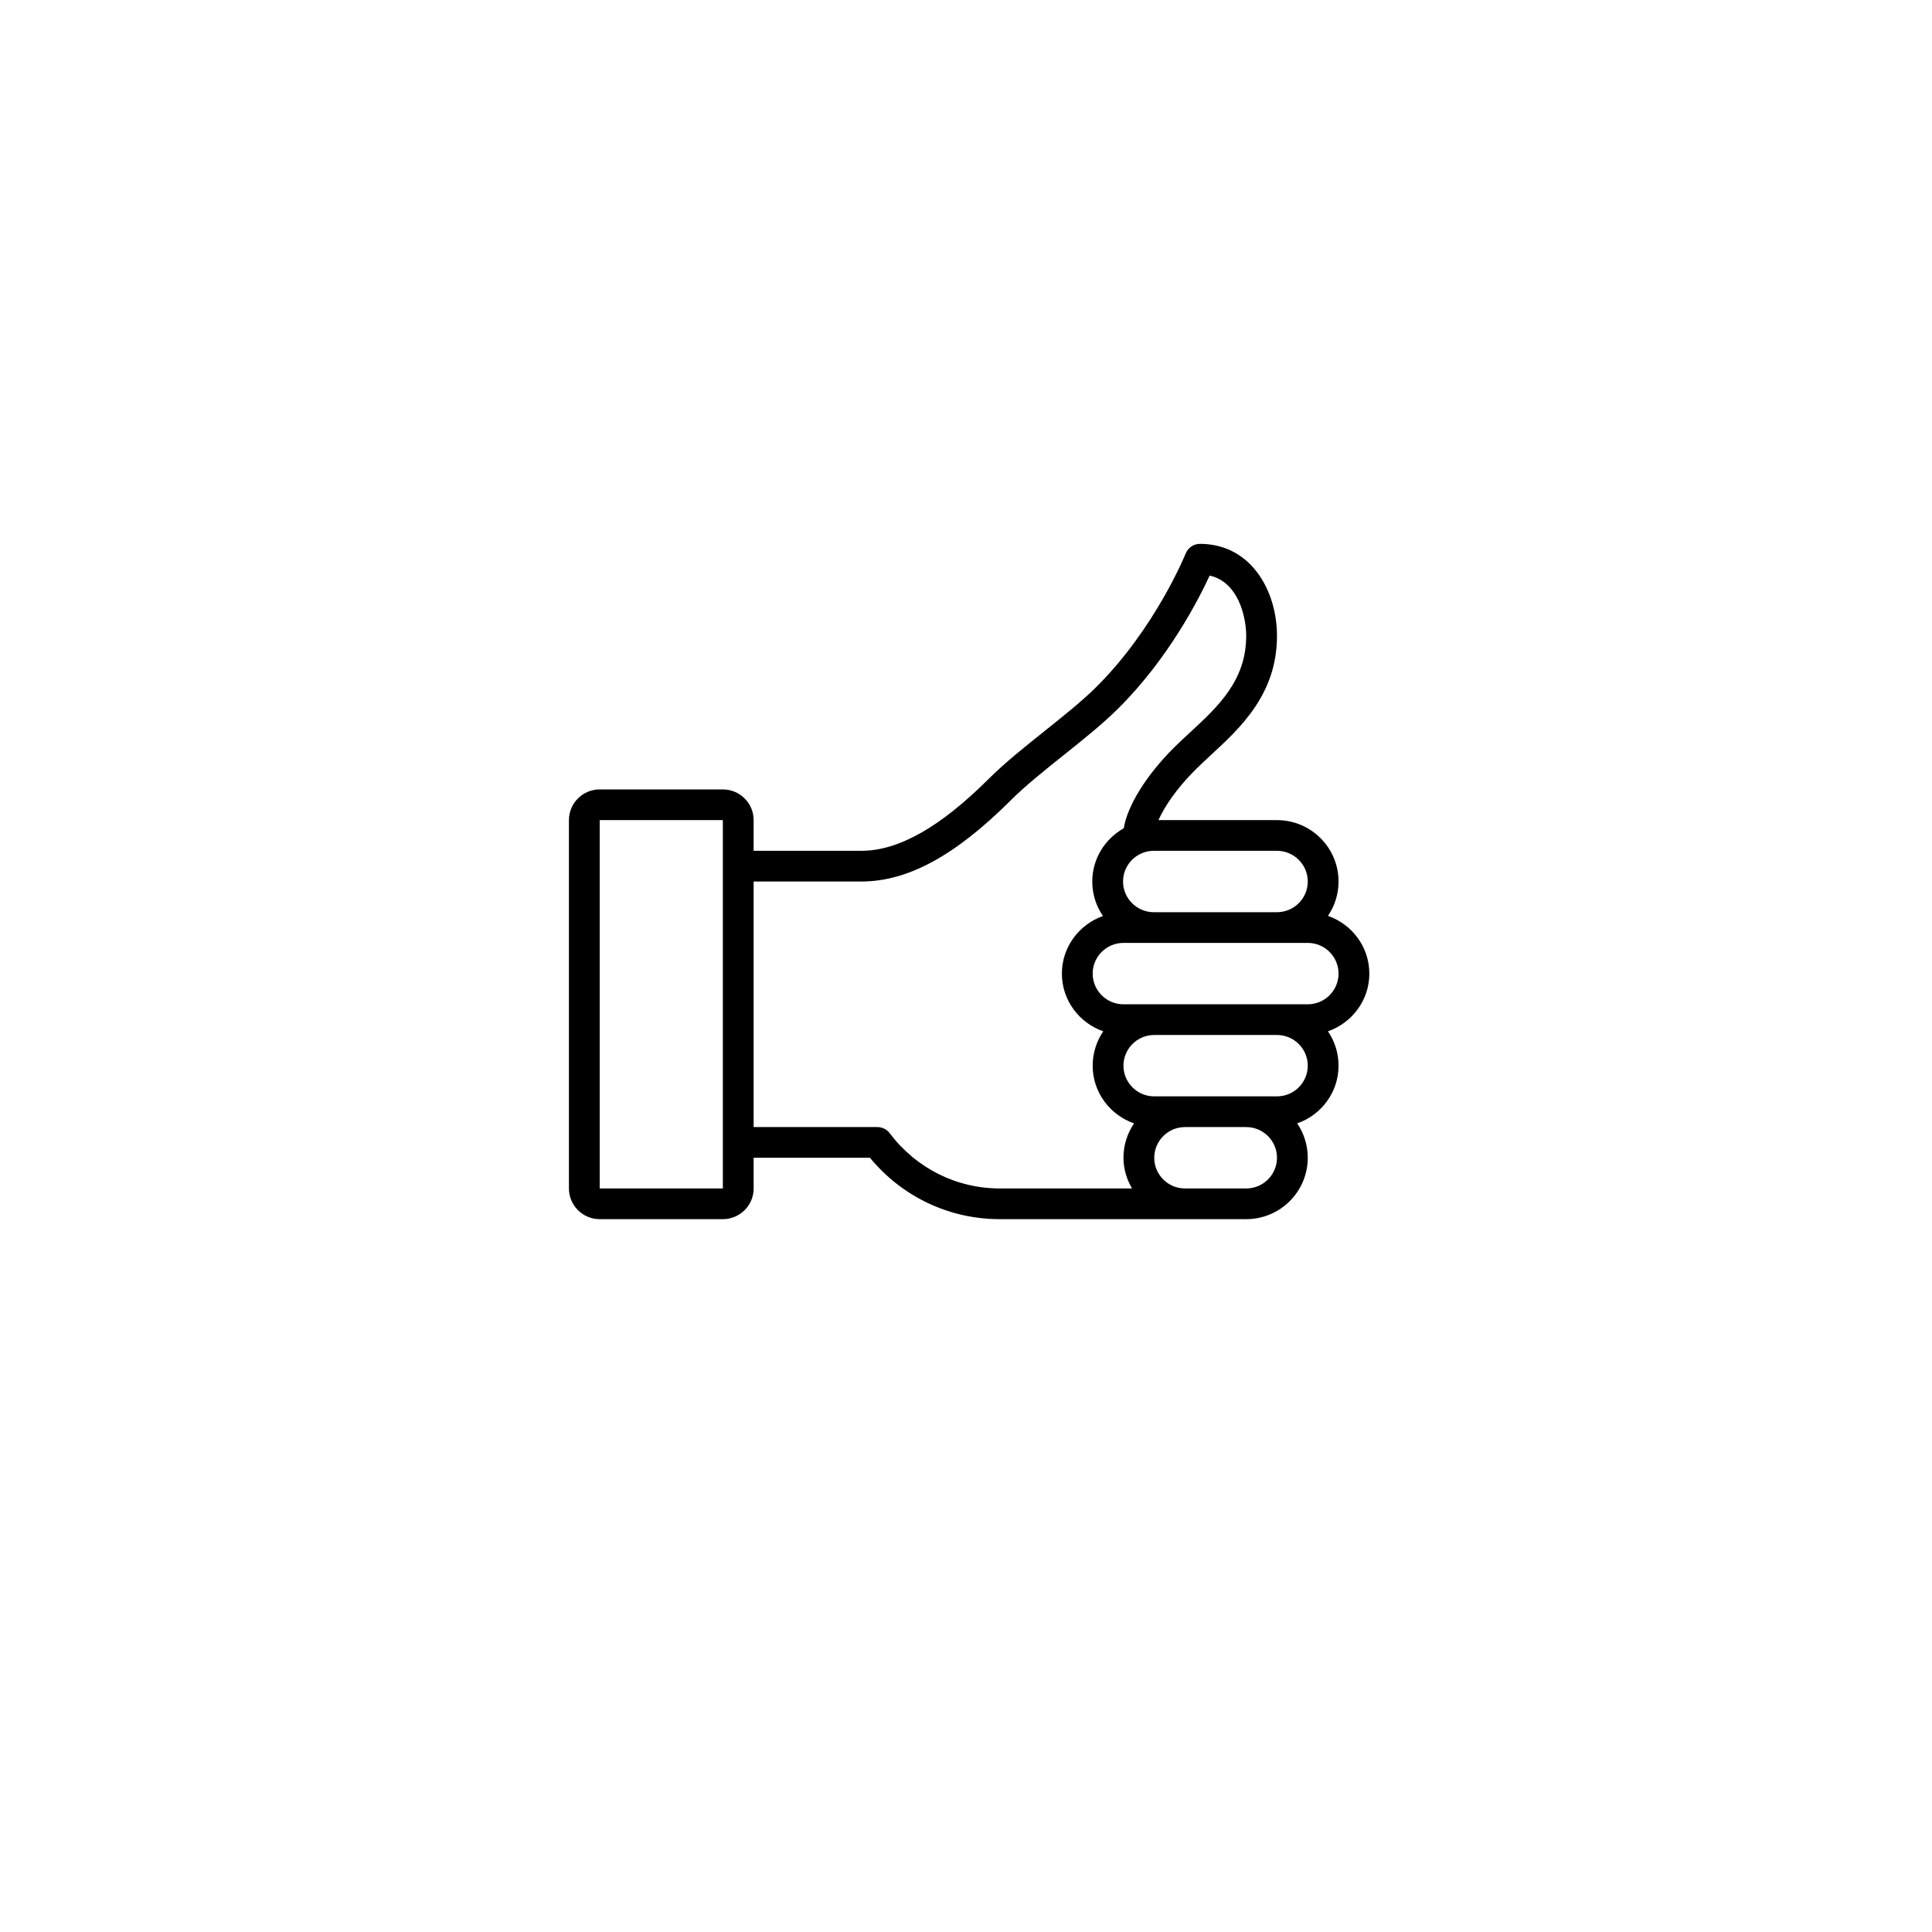 <svg
 xmlns="http://www.w3.org/2000/svg"
 xmlns:xlink="http://www.w3.org/1999/xlink"
 viewBox="0 0 154.5 154.5"
 width="77.25" height="77.25">
<path fill-rule="evenodd"
 d="M104.580,80.312 L89.842,80.312 C88.484,80.312 87.380,79.211 87.380,77.858 C87.380,76.504 88.484,75.403 89.842,75.403 L104.580,75.403 C105.938,75.403 107.042,76.504 107.042,77.858 C107.042,79.211 105.938,80.312 104.580,80.312 ZM102.119,87.675 L92.304,87.675 C90.946,87.675 89.842,86.576 89.842,85.222 C89.842,83.868 90.946,82.767 92.304,82.767 L102.119,82.767 C103.476,82.767 104.580,83.868 104.580,85.222 C104.580,86.576 103.476,87.675 102.119,87.675 ZM99.657,95.040 L94.766,95.040 C93.408,95.040 92.304,93.940 92.304,92.586 C92.304,91.231 93.408,90.131 94.766,90.131 L99.657,90.131 C101.015,90.131 102.119,91.231 102.119,92.586 C102.119,93.940 101.015,95.040 99.657,95.040 ZM71.148,90.622 C70.914,90.315 70.554,90.131 70.164,90.131 L60.268,90.131 L60.268,70.493 L68.884,70.493 C72.593,70.493 76.387,68.432 80.832,63.997 C82.014,62.818 83.553,61.591 85.038,60.404 C86.577,59.178 88.168,57.905 89.448,56.633 C93.453,52.640 95.857,47.931 96.734,46.029 C99.024,46.540 99.657,49.318 99.657,50.856 C99.657,54.432 97.376,56.534 95.171,58.568 C94.717,58.989 94.273,59.398 93.863,59.807 C91.648,62.016 90.150,64.455 89.866,66.235 C88.374,67.078 87.347,68.660 87.347,70.493 C87.347,71.517 87.664,72.465 88.201,73.251 C86.297,73.931 84.918,75.730 84.918,77.858 C84.918,79.997 86.305,81.801 88.225,82.473 C87.696,83.258 87.380,84.203 87.380,85.222 C87.380,87.361 88.768,89.165 90.688,89.836 C90.158,90.622 89.842,91.566 89.842,92.586 C89.842,93.485 90.105,94.316 90.527,95.040 L79.962,95.040 C76.482,95.040 73.270,93.429 71.148,90.622 ZM57.805,95.040 L47.958,95.040 L47.958,65.584 L57.805,65.584 L57.805,95.040 ZM104.580,70.493 C104.580,71.847 103.476,72.948 102.119,72.948 L92.270,72.948 C90.913,72.948 89.809,71.847 89.809,70.493 C89.809,69.139 90.913,68.038 92.270,68.038 L102.119,68.038 C103.476,68.038 104.580,69.139 104.580,70.493 ZM109.504,77.858 C109.504,75.718 108.116,73.914 106.196,73.242 C106.730,72.457 107.042,71.512 107.042,70.493 C107.042,67.785 104.834,65.584 102.119,65.584 L92.640,65.584 C93.092,64.582 93.999,63.146 95.607,61.542 C95.996,61.153 96.415,60.769 96.846,60.368 C99.192,58.204 102.119,55.508 102.119,50.856 C102.119,47.194 100.005,43.492 95.964,43.492 C95.459,43.492 95.008,43.795 94.818,44.265 C94.794,44.323 92.399,50.222 87.709,54.899 C86.527,56.077 84.988,57.303 83.499,58.490 C81.960,59.717 80.367,60.990 79.088,62.262 C75.195,66.149 71.854,68.038 68.884,68.038 L60.268,68.038 L60.268,65.584 C60.268,64.230 59.164,63.129 57.805,63.129 L47.958,63.129 C46.600,63.129 45.497,64.230 45.497,65.584 L45.497,95.040 C45.497,96.395 46.600,97.495 47.958,97.495 L57.805,97.495 C59.164,97.495 60.268,96.395 60.268,95.040 L60.268,92.586 L69.569,92.586 C72.154,95.715 75.908,97.495 79.962,97.495 L99.657,97.495 C102.373,97.495 104.580,95.294 104.580,92.586 C104.580,91.566 104.268,90.622 103.735,89.836 C105.655,89.165 107.042,87.361 107.042,85.222 C107.042,84.203 106.730,83.258 106.196,82.473 C108.116,81.801 109.504,79.997 109.504,77.858 Z"/>
</svg>
